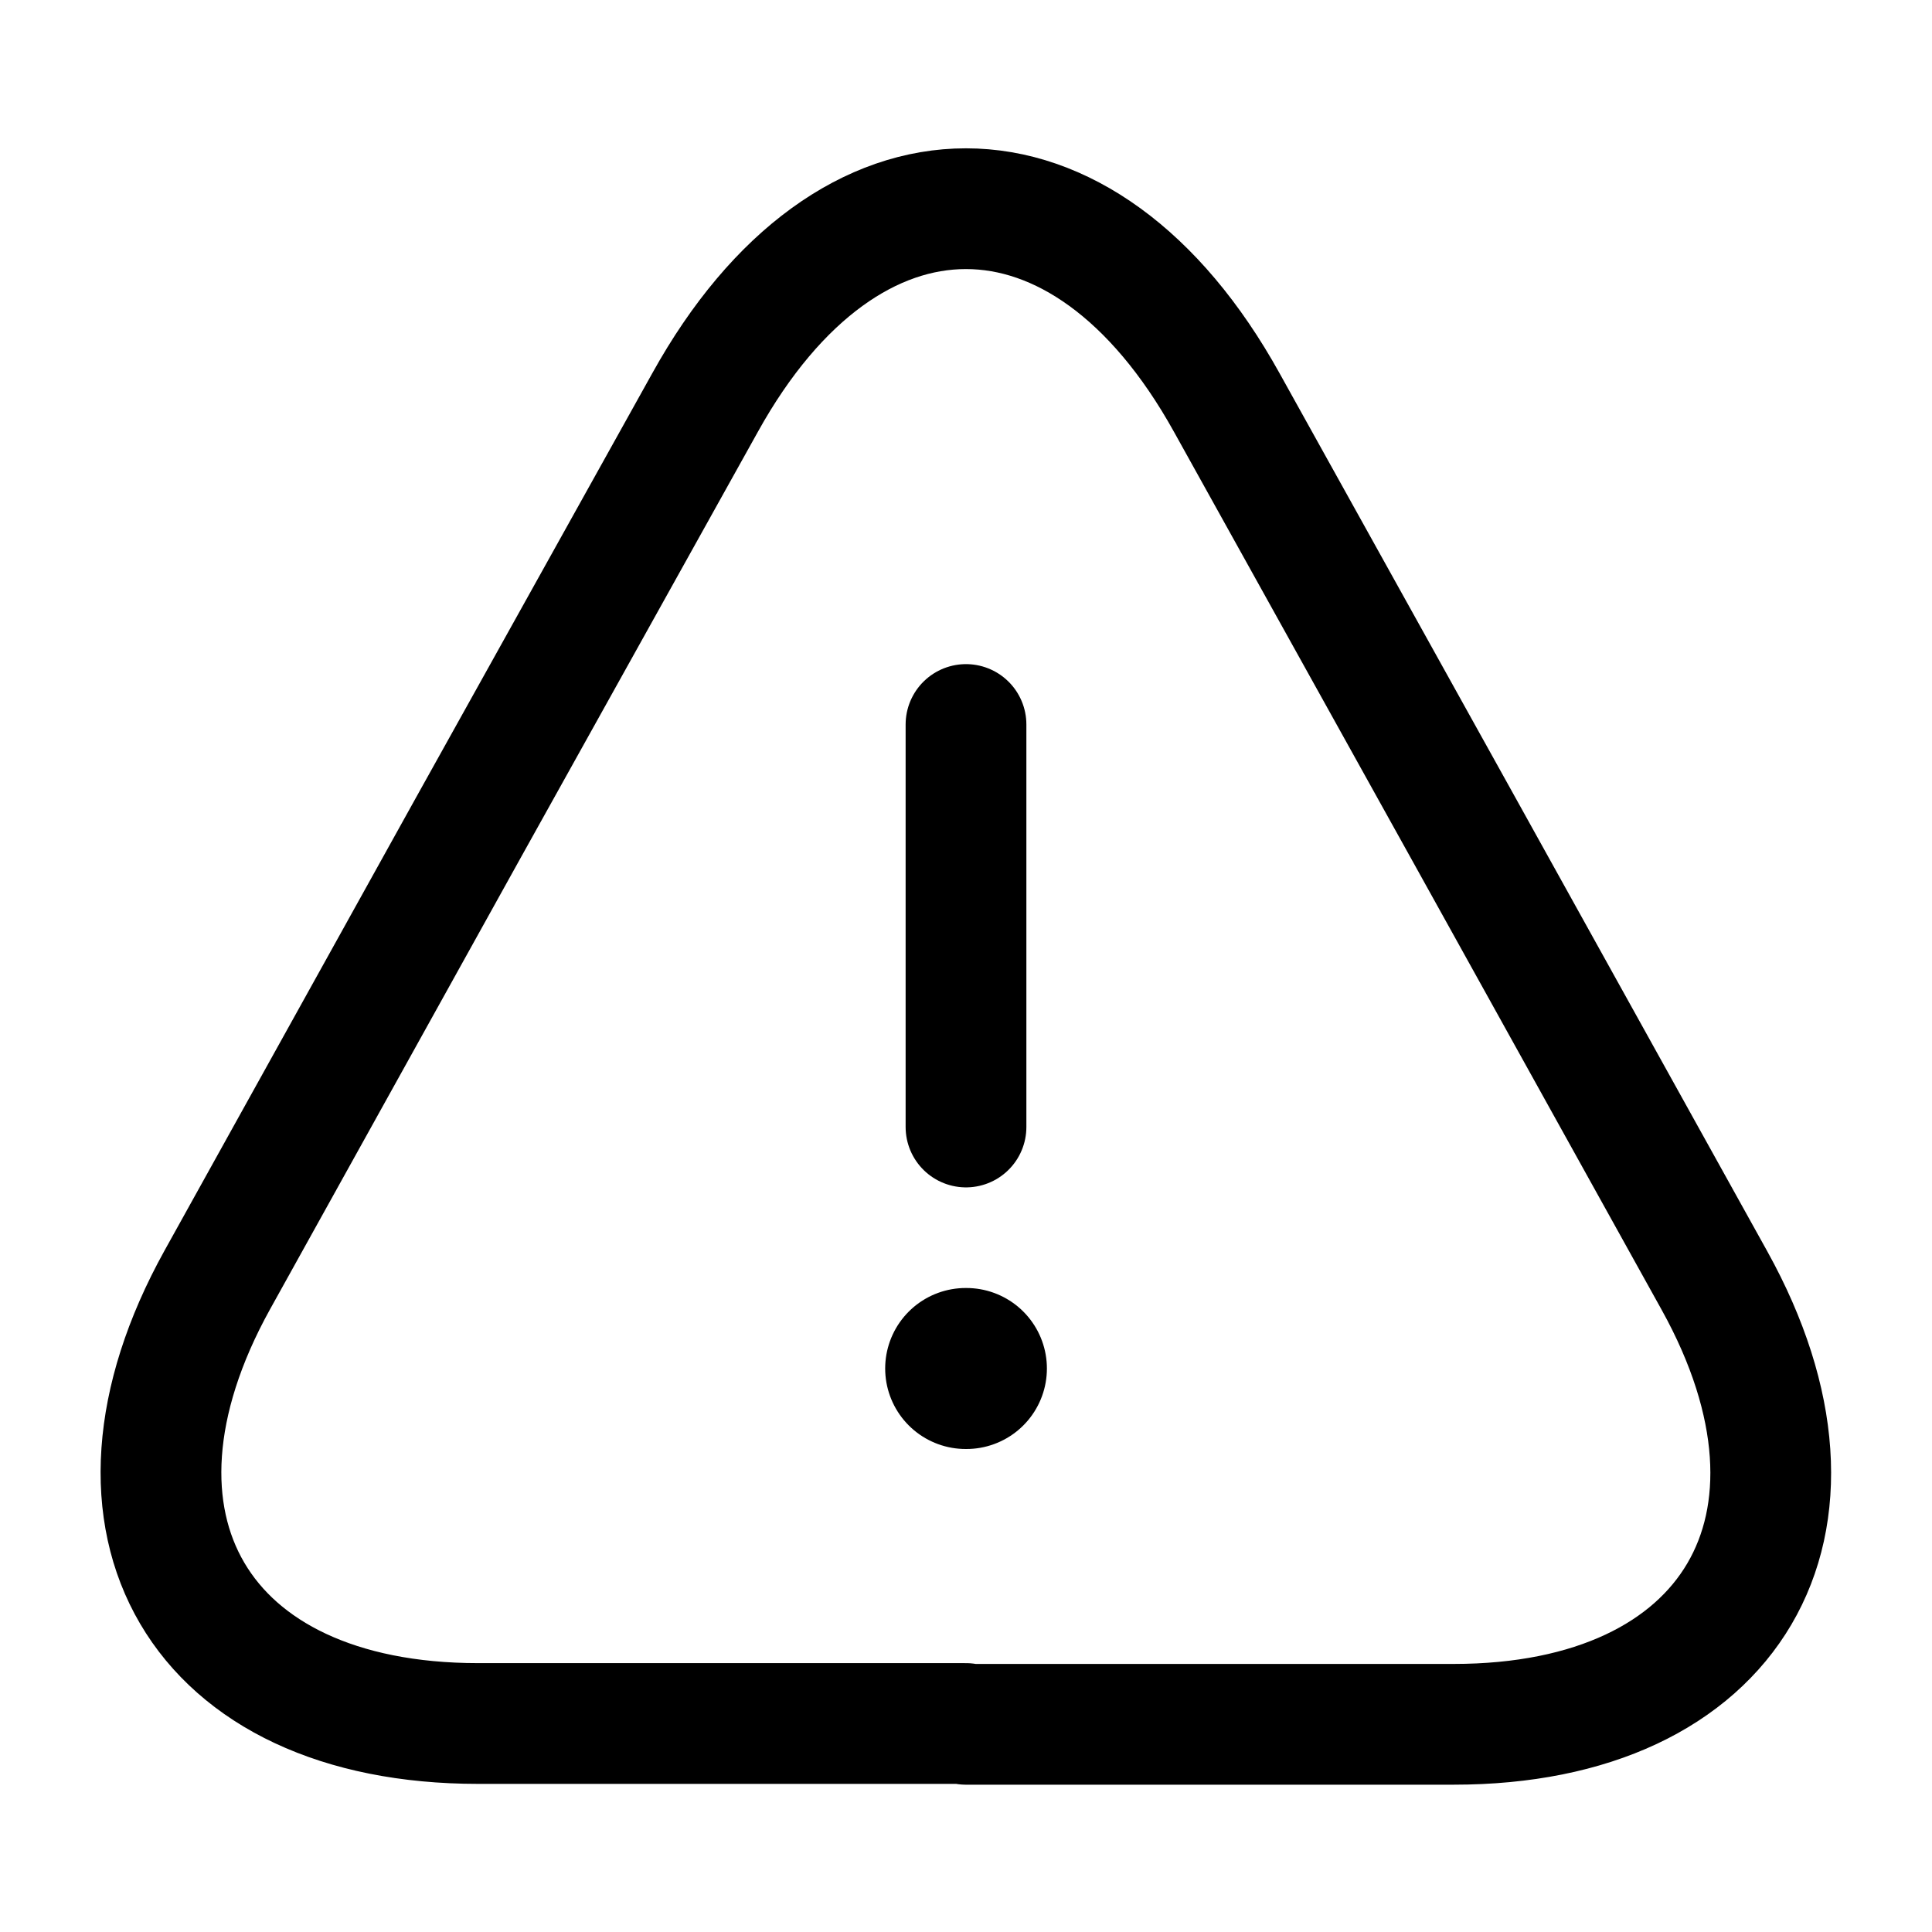 <svg viewBox="0 0 24 24" fill="none" xmlns="http://www.w3.org/2000/svg">
    <path d="M12 9V14" stroke="currentColor" stroke-width="1.5" stroke-linecap="round" stroke-linejoin="round" />
    <path
        d="M11.999 21.41H5.939C2.469 21.41 1.019 18.93 2.699 15.9L5.819 10.28L8.759 5C10.539 1.79 13.459 1.79 15.239 5L18.179 10.29L21.299 15.91C22.979 18.94 21.519 21.42 18.059 21.42H11.999V21.41Z"
        stroke="currentColor" stroke-width="1.5" stroke-linecap="round" stroke-linejoin="round" />
    <path d="M11.996 17H12.005" stroke="currentColor" stroke-width="2" stroke-linecap="round"
        stroke-linejoin="round" />
</svg>